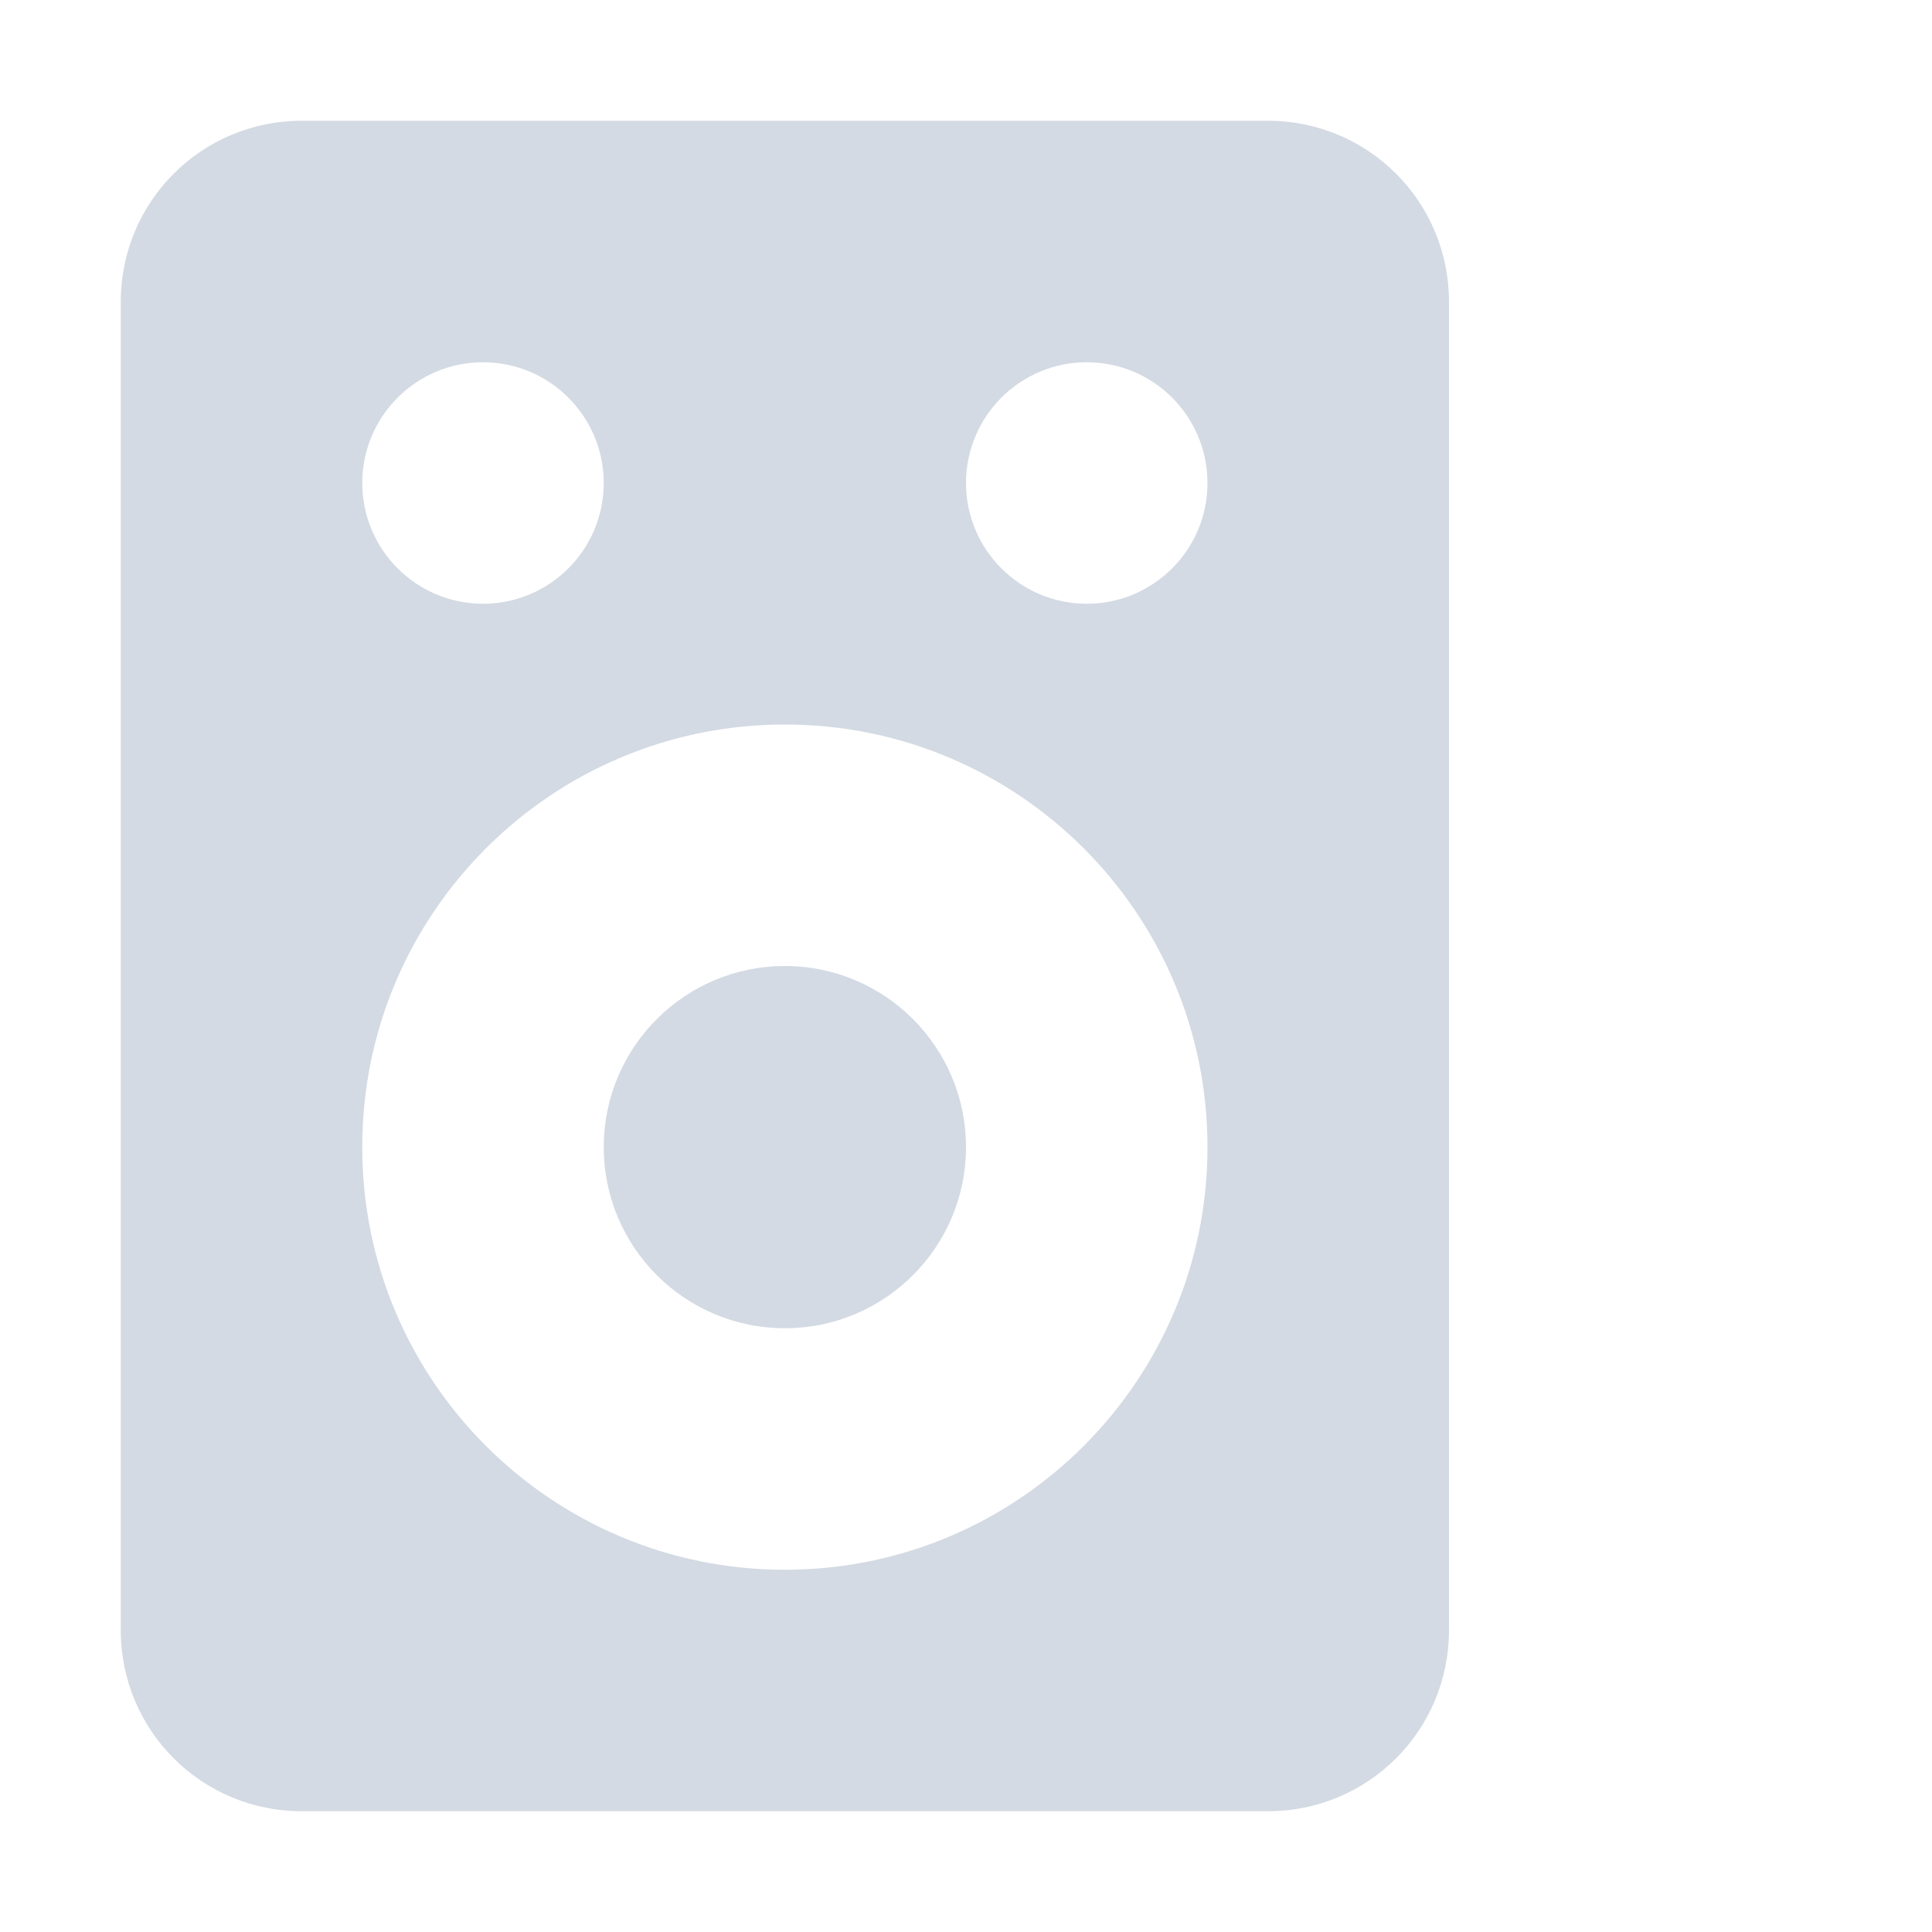 <?xml version="1.0" encoding="UTF-8" standalone="no"?>
<svg
   xmlns:dc="http://purl.org/dc/elements/1.1/"
   xmlns:cc="http://creativecommons.org/ns#"
   xmlns:rdf="http://www.w3.org/1999/02/22-rdf-syntax-ns#"
   xmlns:svg="http://www.w3.org/2000/svg"
   xmlns="http://www.w3.org/2000/svg"
   xmlns:sodipodi="http://sodipodi.sourceforge.net/DTD/sodipodi-0.dtd"
   xmlns:inkscape="http://www.inkscape.org/namespaces/inkscape"
   width="16"
   height="16"
   version="1"
   id="svg2"
   inkscape:version="0.91 r13725"
   sodipodi:docname="rhythmbox-panel.svg">
  <sodipodi:namedview
     pagecolor="#ffffff"
     bordercolor="#666666"
     borderopacity="1"
     objecttolerance="10"
     gridtolerance="10"
     guidetolerance="10"
     inkscape:pageopacity="0"
     inkscape:pageshadow="2"
     inkscape:window-width="1920"
     inkscape:window-height="1016"
     id="namedview11"
     showgrid="false"
     inkscape:zoom="14.75"
     inkscape:cx="8"
     inkscape:cy="8"
     inkscape:window-x="0"
     inkscape:window-y="34"
     inkscape:window-maximized="1"
     inkscape:current-layer="svg2" />
  <defs
     id="defs4">
    <style
       id="style2"
       type="text/css">
   .ColorScheme-Text { color:#d3dae3; } .ColorScheme-Highlight { color:#5294e2; }
  </style>
  </defs>
  <g
     id="g7"
     transform="translate(-1,-1)">
    <path
       style="color:#d3dae3;fill:currentColor;fill-rule:evenodd"
       class="ColorScheme-Text"
       d="M 3.5,16 C 2.669,16 2,15.331 2,14.5 L 2,3.5 C 2,2.669 2.669,2 3.5,2 l 8,0 C 12.331,2 13,2.669 13,3.5 l 0,11 c 0,0.831 -0.669,1.5 -1.5,1.5 z m 4,-2 C 9.433,14 11,12.433 11,10.5 11,8.567 9.433,7 7.5,7 5.567,7 3.999,8.567 4,10.5 3.999,12.433 5.567,14 7.5,14 Z m 0,-2 C 6.672,12 6,11.328 6,10.5 6,9.672 6.672,9 7.5,9 8.328,9 9,9.672 9,10.5 9,11.328 8.328,12 7.5,12 Z M 5,6 C 5.552,6 6,5.552 6,5 6,4.448 5.552,4 5,4 4.448,4 4,4.448 4,5 4,5.552 4.448,6 5,6 Z m 5,0 C 10.552,6 11,5.552 11,5 11,4.448 10.552,4 10,4 9.448,4 9,4.448 9,5 9,5.552 9.448,6 10,6 Z"
       id="path9"
       inkscape:connector-curvature="0"
       sodipodi:nodetypes="sssssssssssscssssssssscssssss" />
  </g>
</svg>
